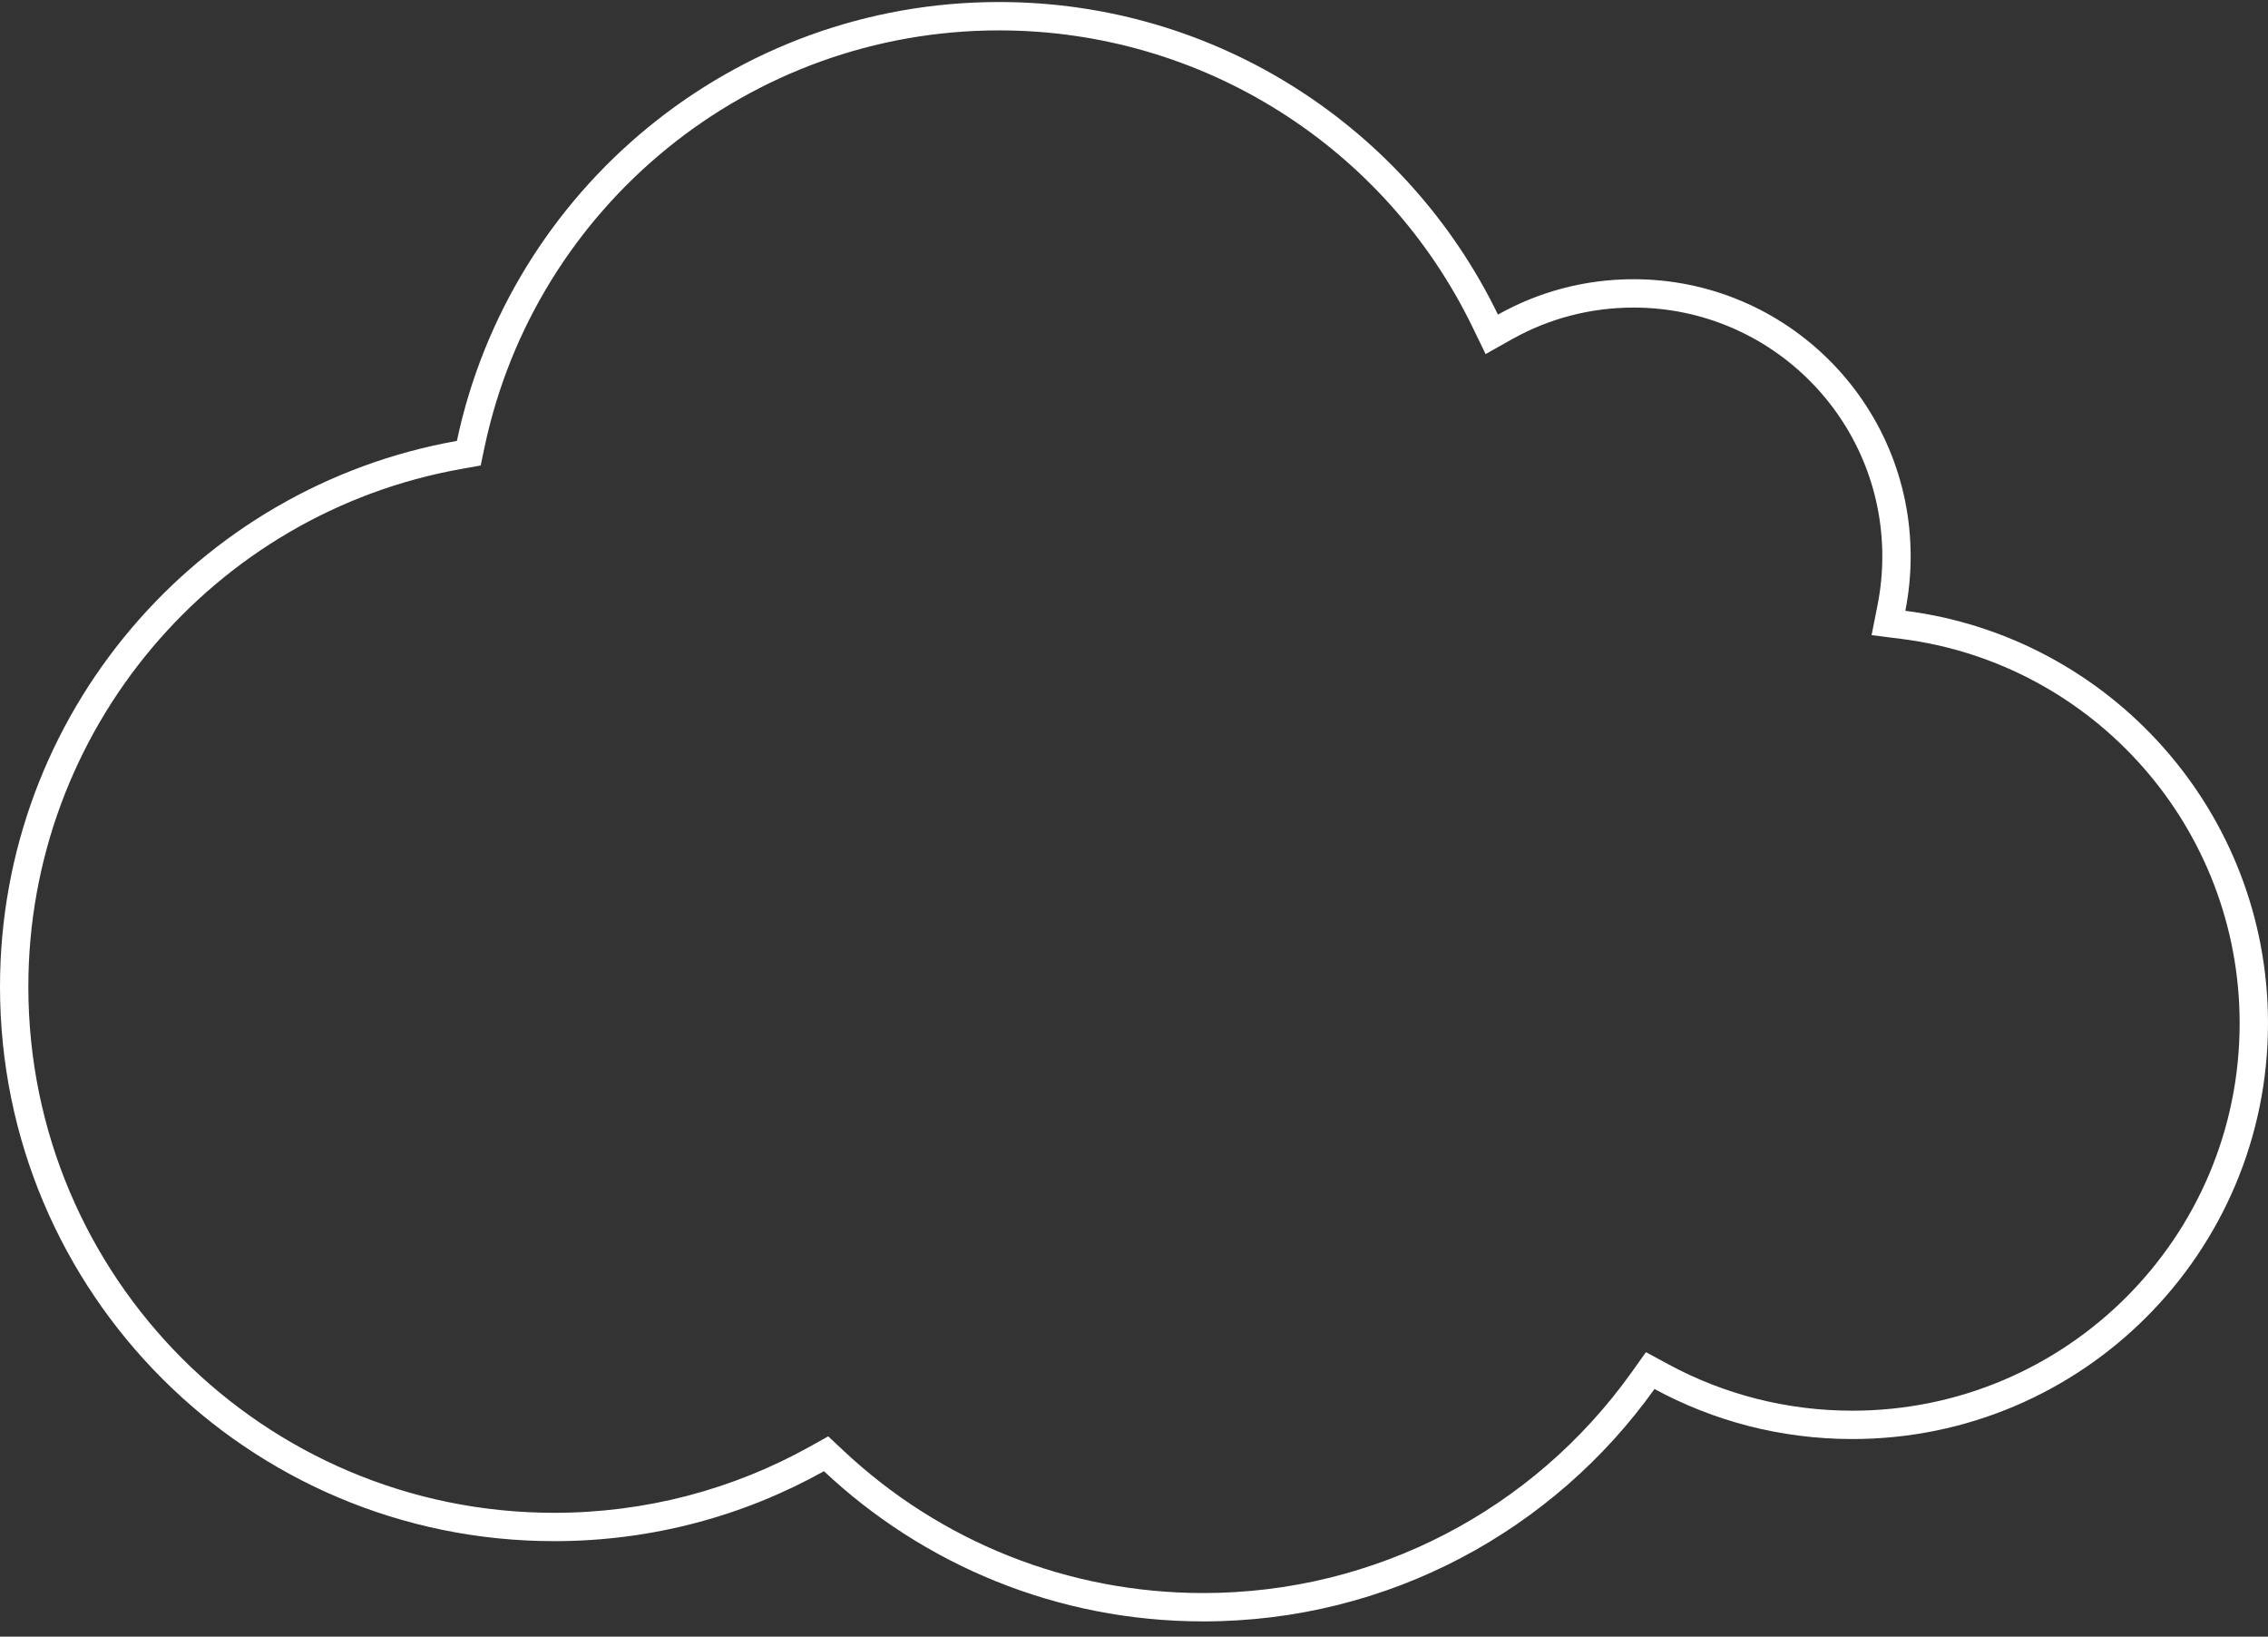 <?xml version="1.0" encoding="UTF-8" standalone="no"?><!DOCTYPE svg PUBLIC "-//W3C//DTD SVG 1.1//EN" "http://www.w3.org/Graphics/SVG/1.1/DTD/svg11.dtd"><svg width="100%" height="100%" viewBox="0 0 140 101" version="1.1" xmlns="http://www.w3.org/2000/svg" xmlns:xlink="http://www.w3.org/1999/xlink" xml:space="preserve" xmlns:serif="http://www.serif.com/" style="fill-rule:evenodd;clip-rule:evenodd;stroke-linejoin:round;stroke-miterlimit:2;"><rect x="0" y="0" width="140" height="101" fill="#333333" stroke="none"/><path id="Combined-Shape" d="M140,63.148c0,14.171 -11.488,25.659 -25.659,25.659c-4.421,0 -8.581,-1.118 -12.212,-3.087c-6.205,8.682 -16.368,14.341 -27.852,14.341c-9.059,0 -17.296,-3.521 -23.416,-9.269c-4.928,2.75 -10.605,4.317 -16.649,4.317c-18.895,0 -34.212,-15.317 -34.212,-34.212c0,-16.845 12.174,-30.846 28.203,-33.687c3.279,-15.474 17.018,-27.085 33.469,-27.085c13.545,0 25.252,7.872 30.795,19.29c2.474,-1.391 5.329,-2.184 8.369,-2.184c9.447,0 17.106,7.659 17.106,17.106c0,1.149 -0.113,2.272 -0.329,3.358c12.626,1.607 22.387,12.39 22.387,25.453Zm-24.104,-25.795c0.196,-0.985 0.296,-1.993 0.296,-3.016c0,-8.481 -6.875,-15.356 -15.356,-15.356c-2.67,0 -5.237,0.681 -7.512,1.959l-1.62,0.911l-0.811,-1.672c-5.391,-11.104 -16.658,-18.304 -29.221,-18.304c-15.407,0 -28.604,10.817 -31.757,25.698l-0.244,1.155l-1.163,0.206c-15.384,2.725 -26.758,16.159 -26.758,31.963c0,17.928 14.534,32.462 32.462,32.462c5.609,0 11.007,-1.423 15.796,-4.095l1.118,-0.624l0.933,0.876c5.979,5.616 13.847,8.795 22.218,8.795c10.616,0 20.37,-5.131 26.429,-13.608l0.898,-1.258l1.359,0.737c3.464,1.877 7.347,2.875 11.378,2.875c13.205,0 23.909,-10.705 23.909,-23.909c0,-12.07 -8.994,-22.207 -20.858,-23.717l-1.862,-0.237l0.366,-1.841Z" style="fill:#fff;fill-rule:nonzero;"/></svg>